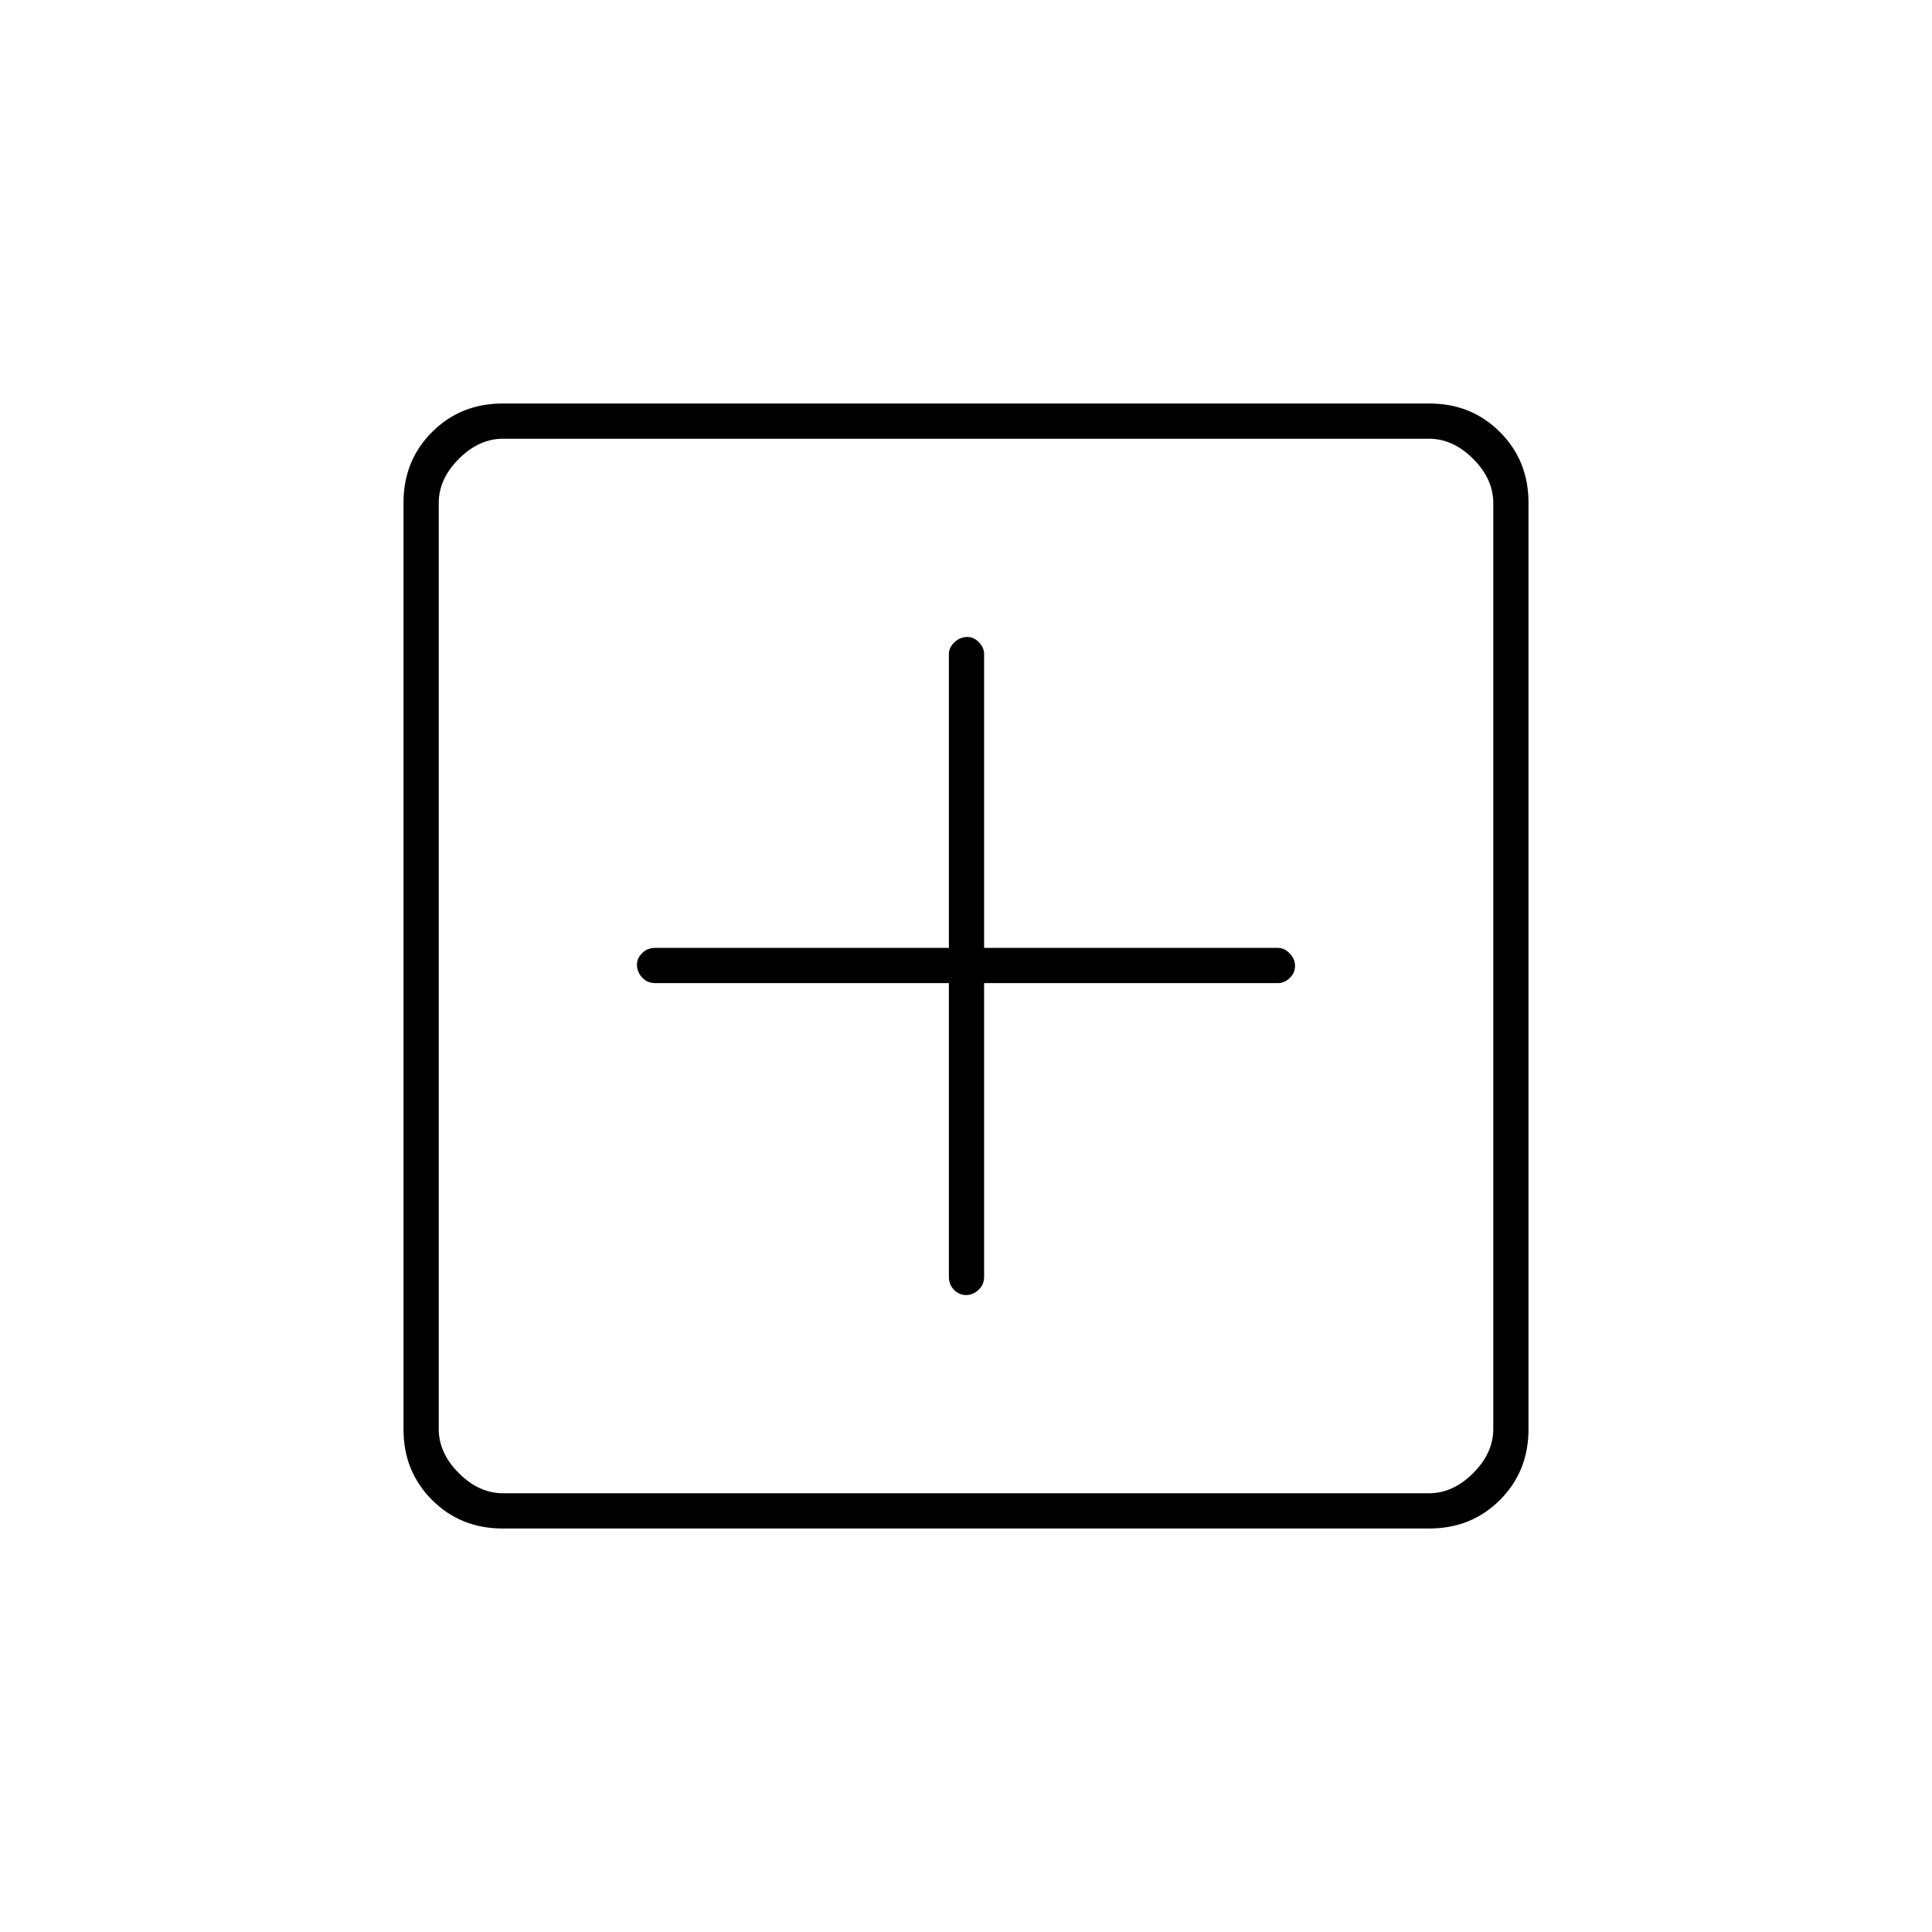 <svg xmlns="http://www.w3.org/2000/svg" height="20" viewBox="0 -960 960 960" width="20"><path d="M471.5-471.5v146q0 3.8 2.54 6.4 2.54 2.6 6 2.6t6.21-2.6q2.75-2.6 2.75-6.4v-146h146q3.22 0 5.86-2.54t2.64-6q0-3.46-2.64-6.21T635-489H489v-146q0-3.22-2.58-5.86-2.57-2.64-5.71-2.64-3.71 0-6.46 2.64T471.5-635v146h-146q-3.8 0-6.4 2.58-2.6 2.57-2.6 5.71 0 3.71 2.6 6.46t6.4 2.75h146Zm-221.74 271q-20.9 0-35.08-14.18t-14.18-35.08v-460.48q0-20.9 14.18-35.08t35.08-14.18h460.48q20.9 0 35.08 14.18t14.18 35.08v460.48q0 20.9-14.18 35.08t-35.08 14.18H249.76ZM250-218h460q12 0 22-10t10-22v-460q0-12-10-22t-22-10H250q-12 0-22 10t-10 22v460q0 12 10 22t22 10Zm-32-524v524-524Z"/></svg>